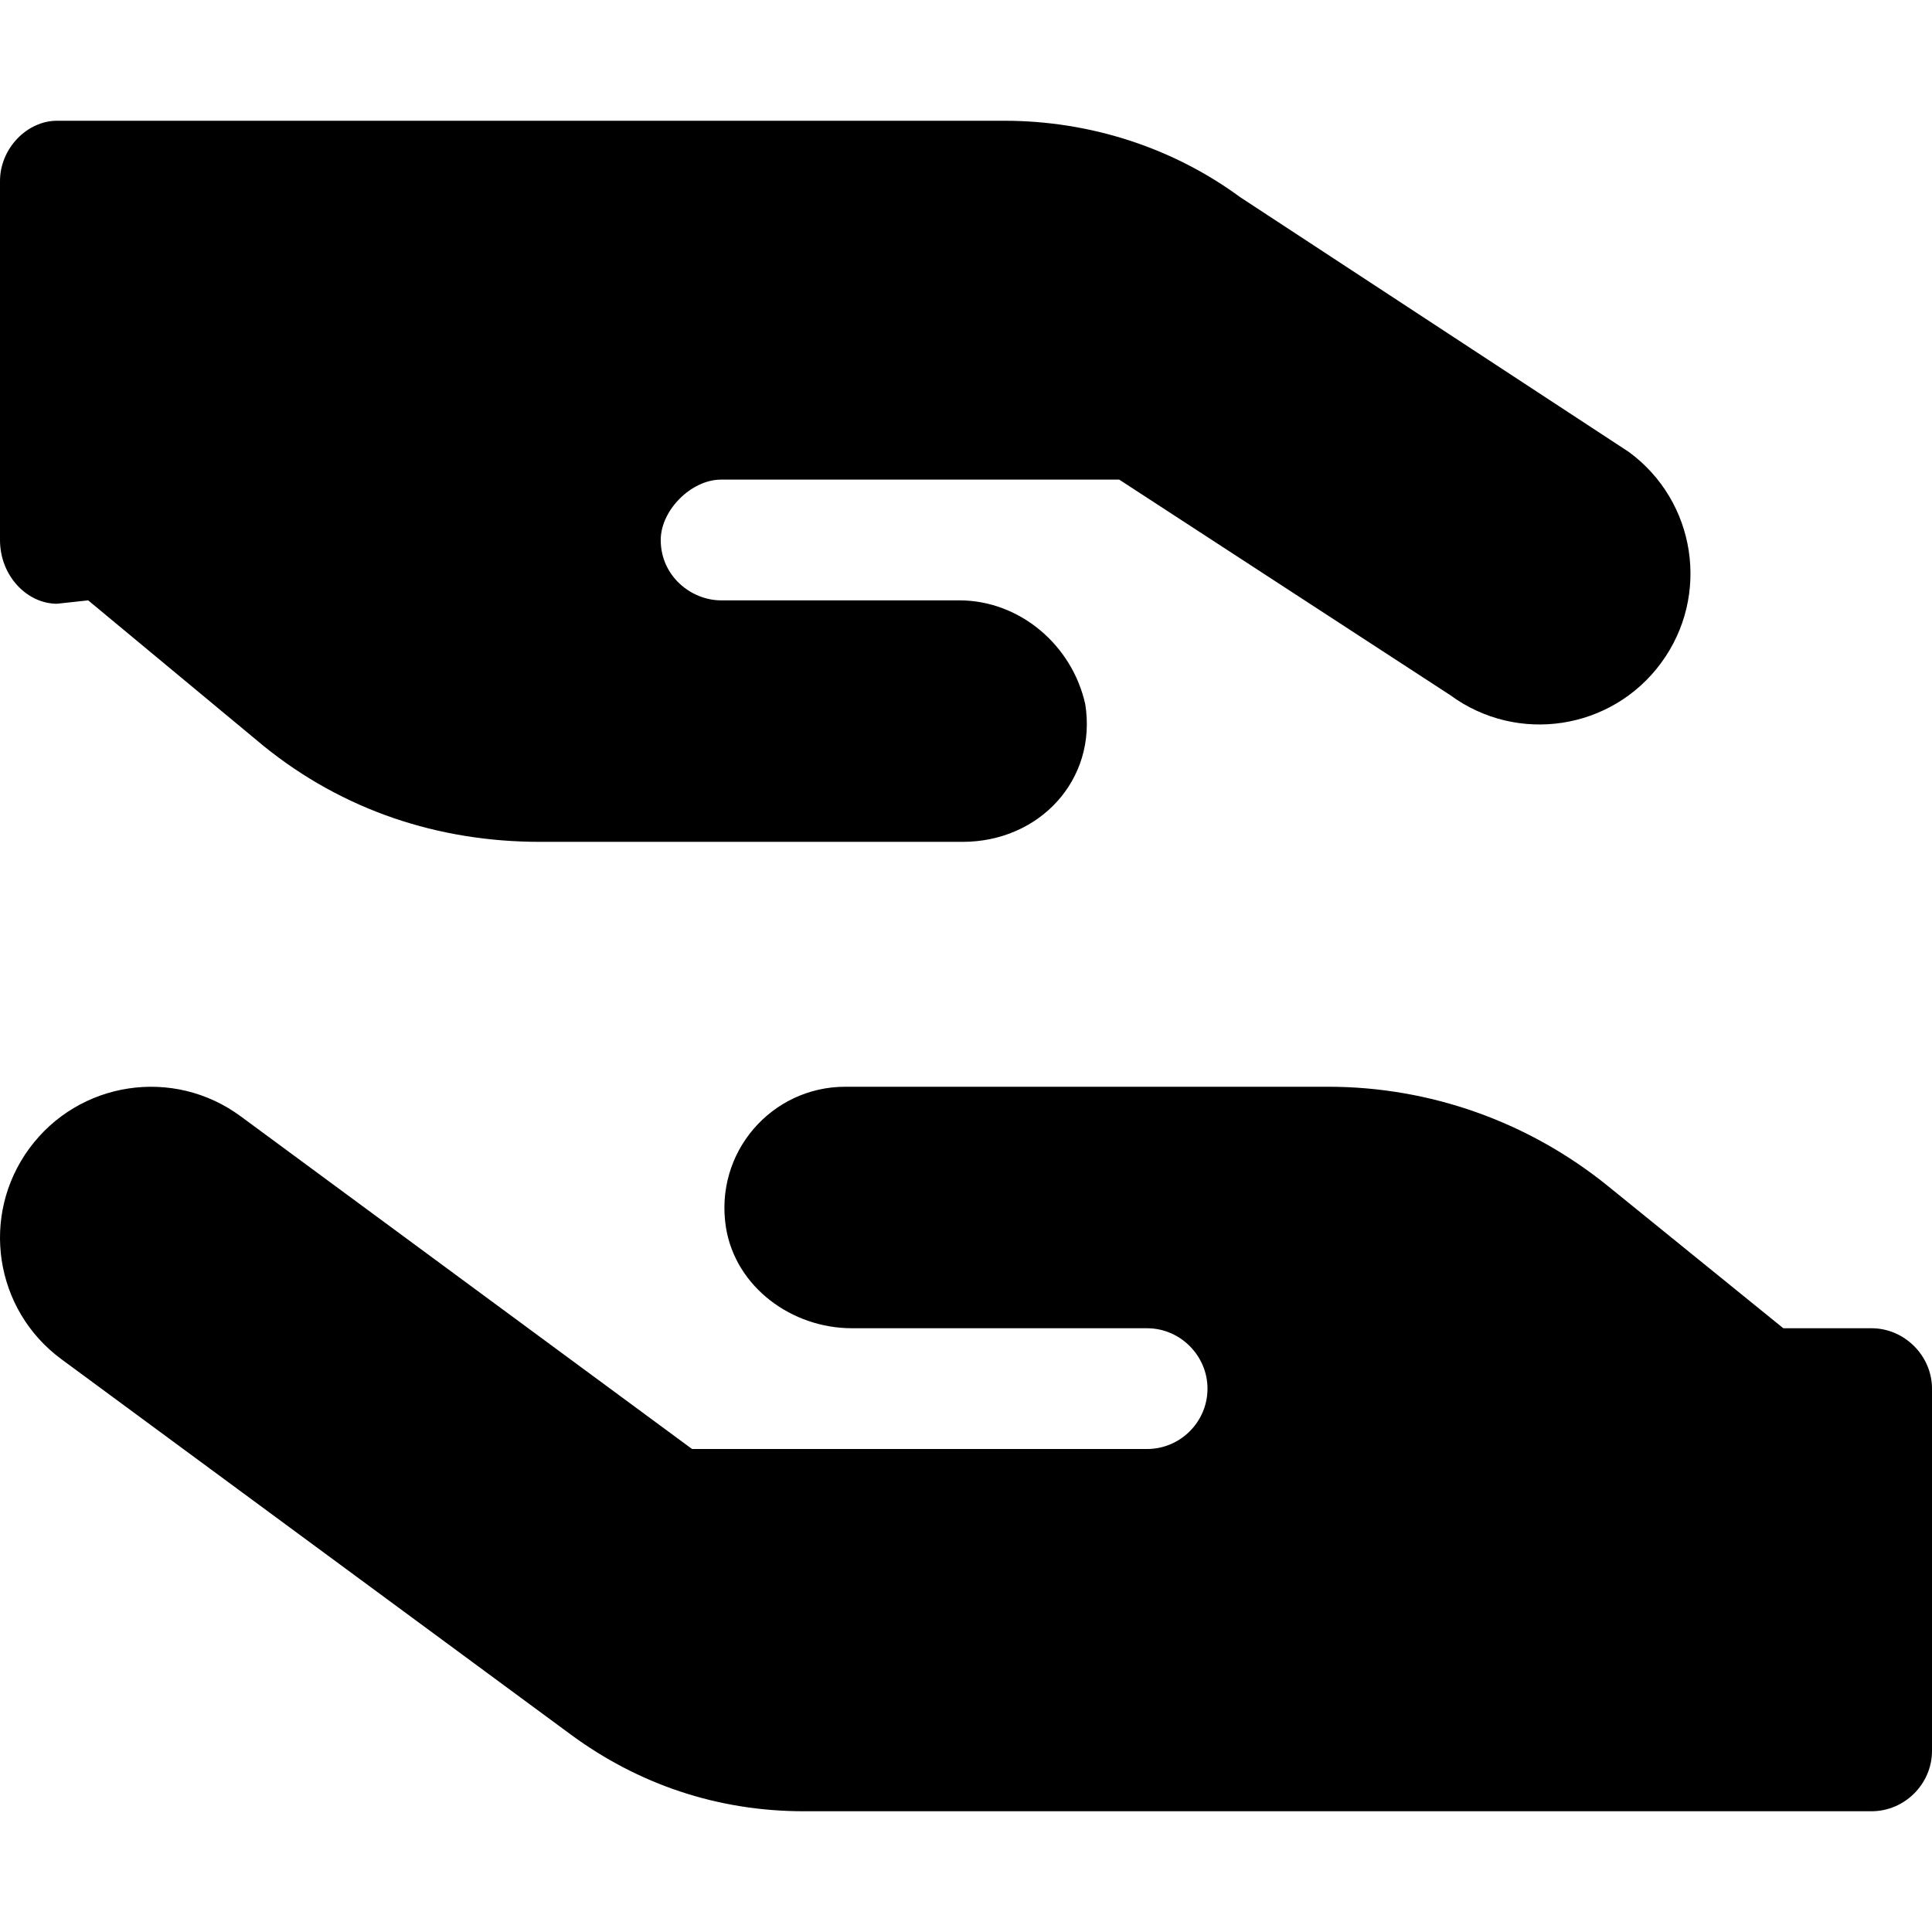 <svg xmlns="http://www.w3.org/2000/svg" viewBox="0 0 512 512"><!--! Font Awesome Pro 6.1.1 by @fontawesome - https://fontawesome.com License - https://fontawesome.com/license (Commercial License) Copyright 2022 Fonticons, Inc.--><path d="M328.7 52.28L431.7 119.8C449.5 132.9 453.3 157.9 440.2 175.7C427.1 193.5 402.1 197.3 384.3 184.2L296.6 127.1H191.1C183.2 127.1 175.1 135.2 175.1 143.1C175.1 152.7 183.2 159.1 191.1 159.1H254.2C270.2 159.1 284.1 170.9 287.6 186.6C290.8 206.6 275.5 223.1 255.1 223.1H143.1C116.1 223.1 90.87 214.7 69.87 197.7L23.37 159.1L15.1 160C7.25 160 0 152.7 0 143.1V47.99C0 39.25 7.25 32 15.1 32H266.1C289 32 310.9 39.19 328.7 52.28L328.7 52.28zM151.3 459.7L16.27 360.2C-1.509 347.1-5.305 322.1 7.803 304.3C20.93 286.5 45.94 282.7 63.74 295.8L183.4 384H304C312.8 384 320 376.8 320 368C320 359.3 312.8 352 304 352H225.8C209.8 352 195 341.1 192.4 325.4C189.2 305.4 204.5 288 224 288H352C379 288 405.1 297.3 426.1 314.3L472.6 352L496 352C504.7 352 512 359.3 512 368V464C512 472.8 504.7 480 496 480H213C190.1 480 169.1 472.8 151.3 459.7V459.7z"/></svg>